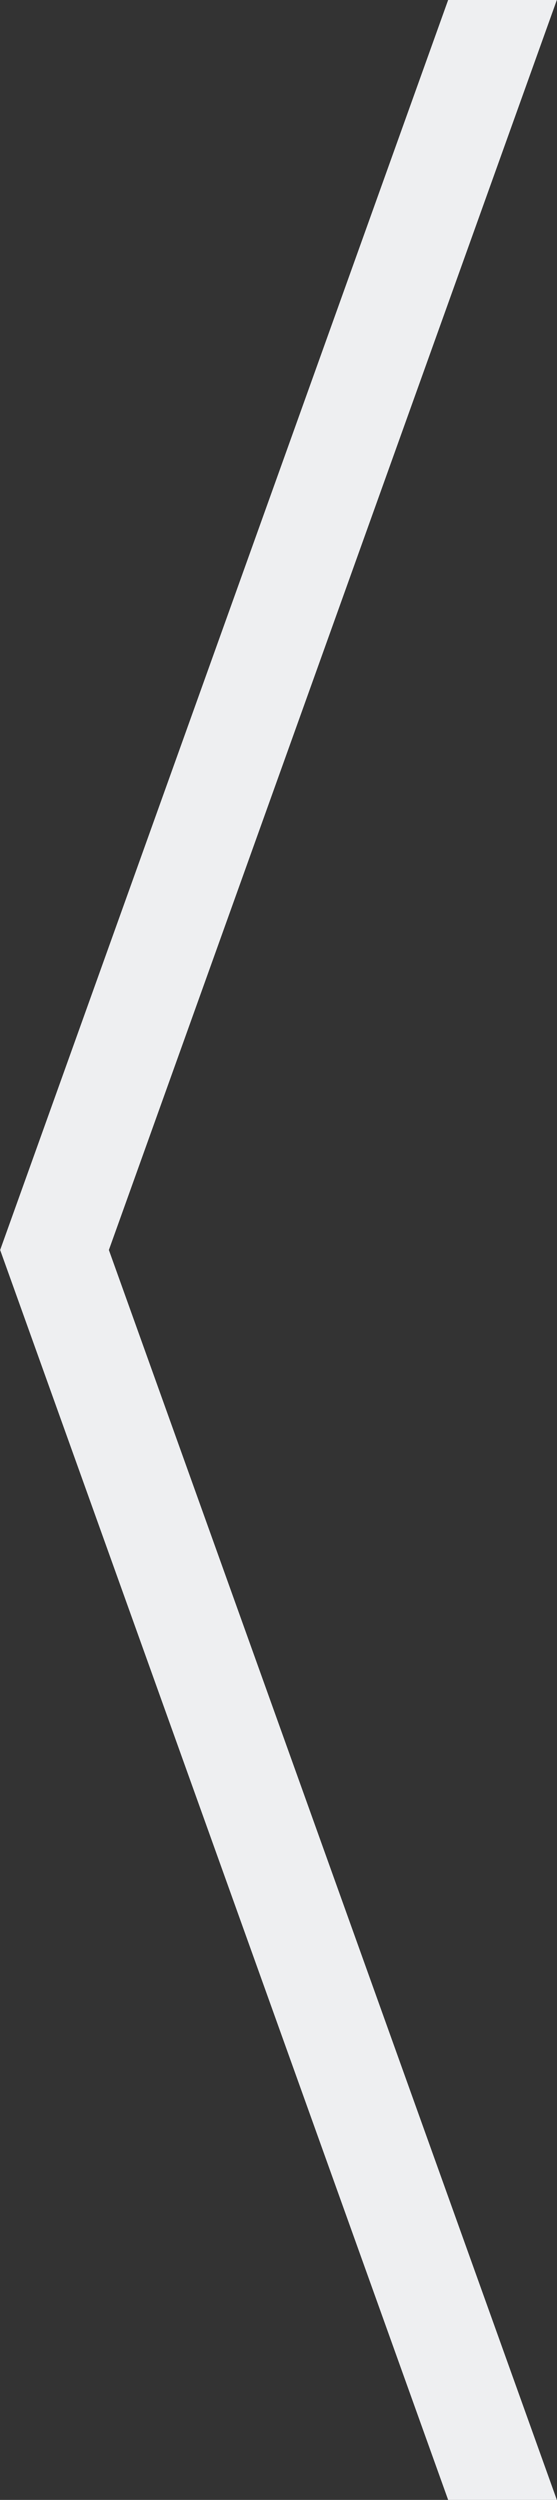 <svg xmlns="http://www.w3.org/2000/svg" xmlns:xlink="http://www.w3.org/1999/xlink" width="41" height="184" viewBox="0 0 41 184"><rect x="0" y="0" width="41" height="184" fill="#333333" stroke="none"/><defs><path id="po8la" d="M104.989 2219.002l-32.975-91.999 32.975-92.005h-8.001l-32.977 92.005 32.977 91.999z"/></defs><g><g transform="translate(-64 -2035)"><use fill="#eeeff1" xlink:href="#po8la"/></g></g></svg>